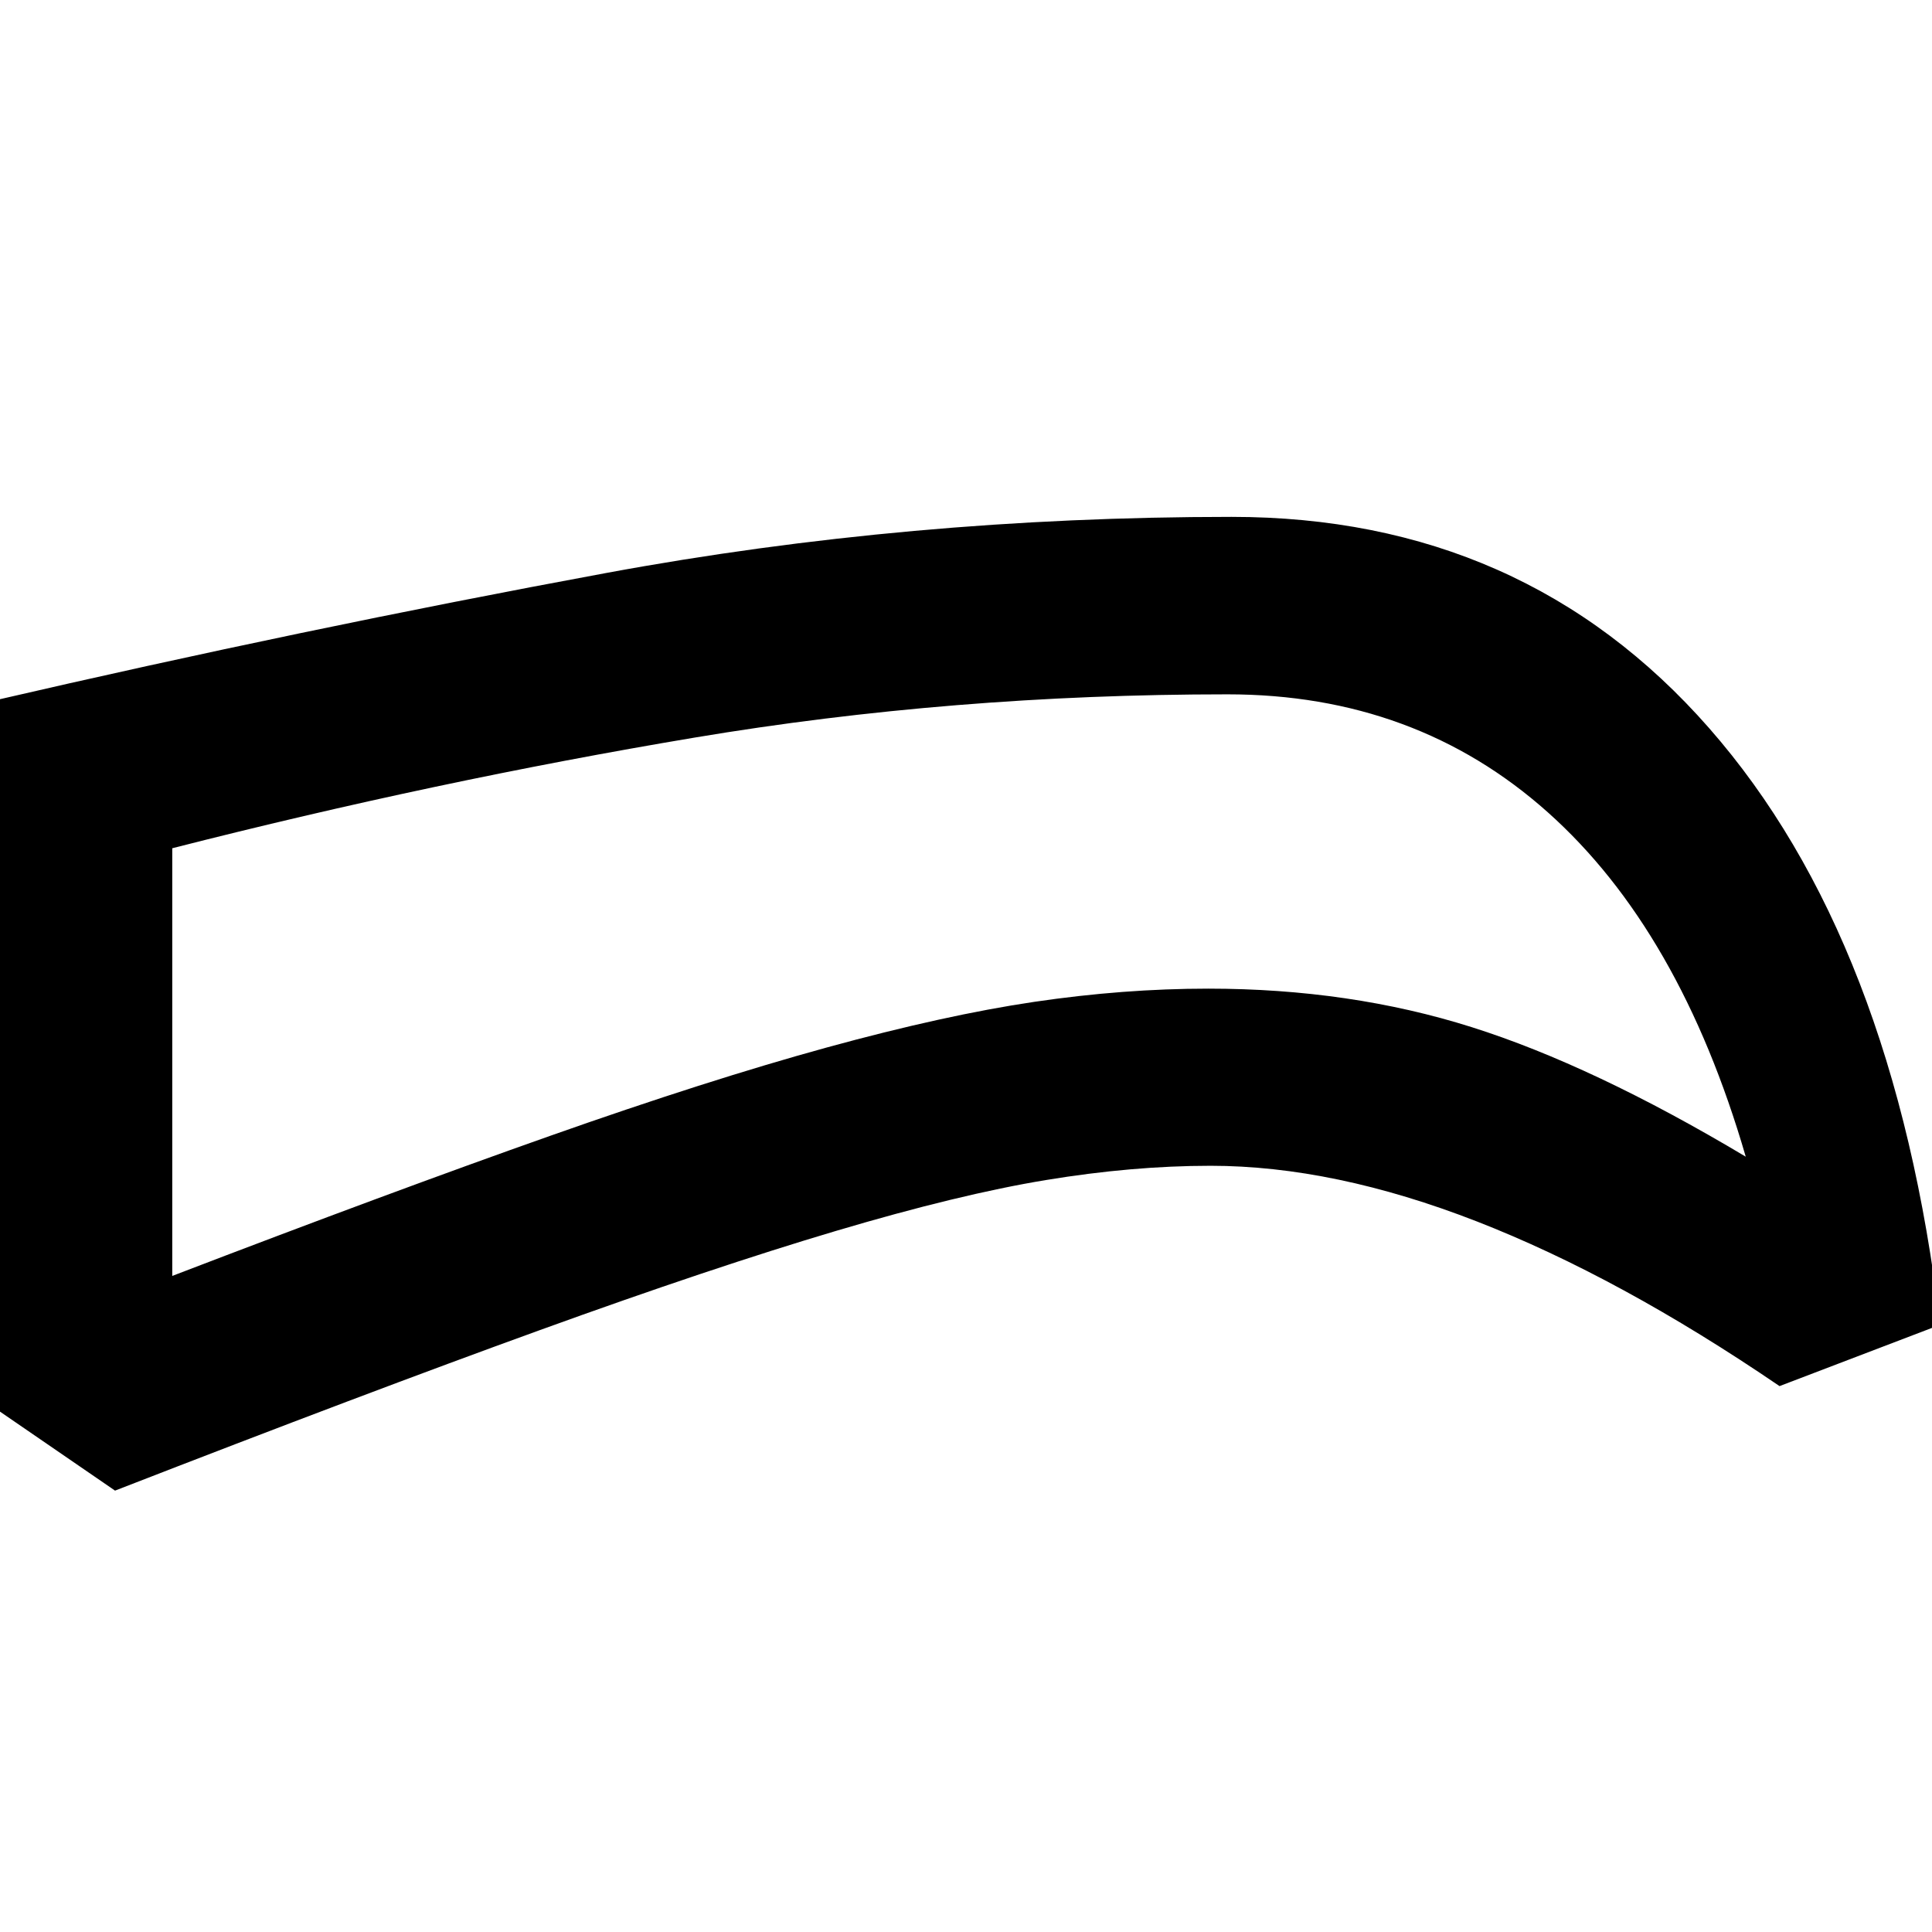<svg xmlns="http://www.w3.org/2000/svg" height="40" viewBox="0 -960 960 960" width="40"><path d="M601.46-380.73q-38.76 0-81.81 7.1-43.05 7.09-104.24 25.26-61.2 18.17-147.11 49.28-85.92 31.1-211.14 79.77L-3.83-261.2v-350.5q154.29-35.72 305.08-63.59 150.78-27.88 310.69-27.88 145.24 0 237.31 104.97 92.08 104.96 114.79 296.48l-79.8 30.47q-79.52-54.22-150.48-81.85-70.95-27.63-132.3-27.63Zm-1.09-88.02q70.38 0 130.87 19.12 60.49 19.12 136.21 64.38-32.7-112.55-98.37-171.14-65.66-58.6-159.12-58.6-136.54 0-264.86 21.5-128.32 21.5-259.51 54.98V-326Q195-367.95 273.46-395.64q78.45-27.69 137.26-43.84 58.81-16.14 103.22-22.71 44.42-6.56 86.43-6.56Zm-123.01-65.71Z"/></svg>